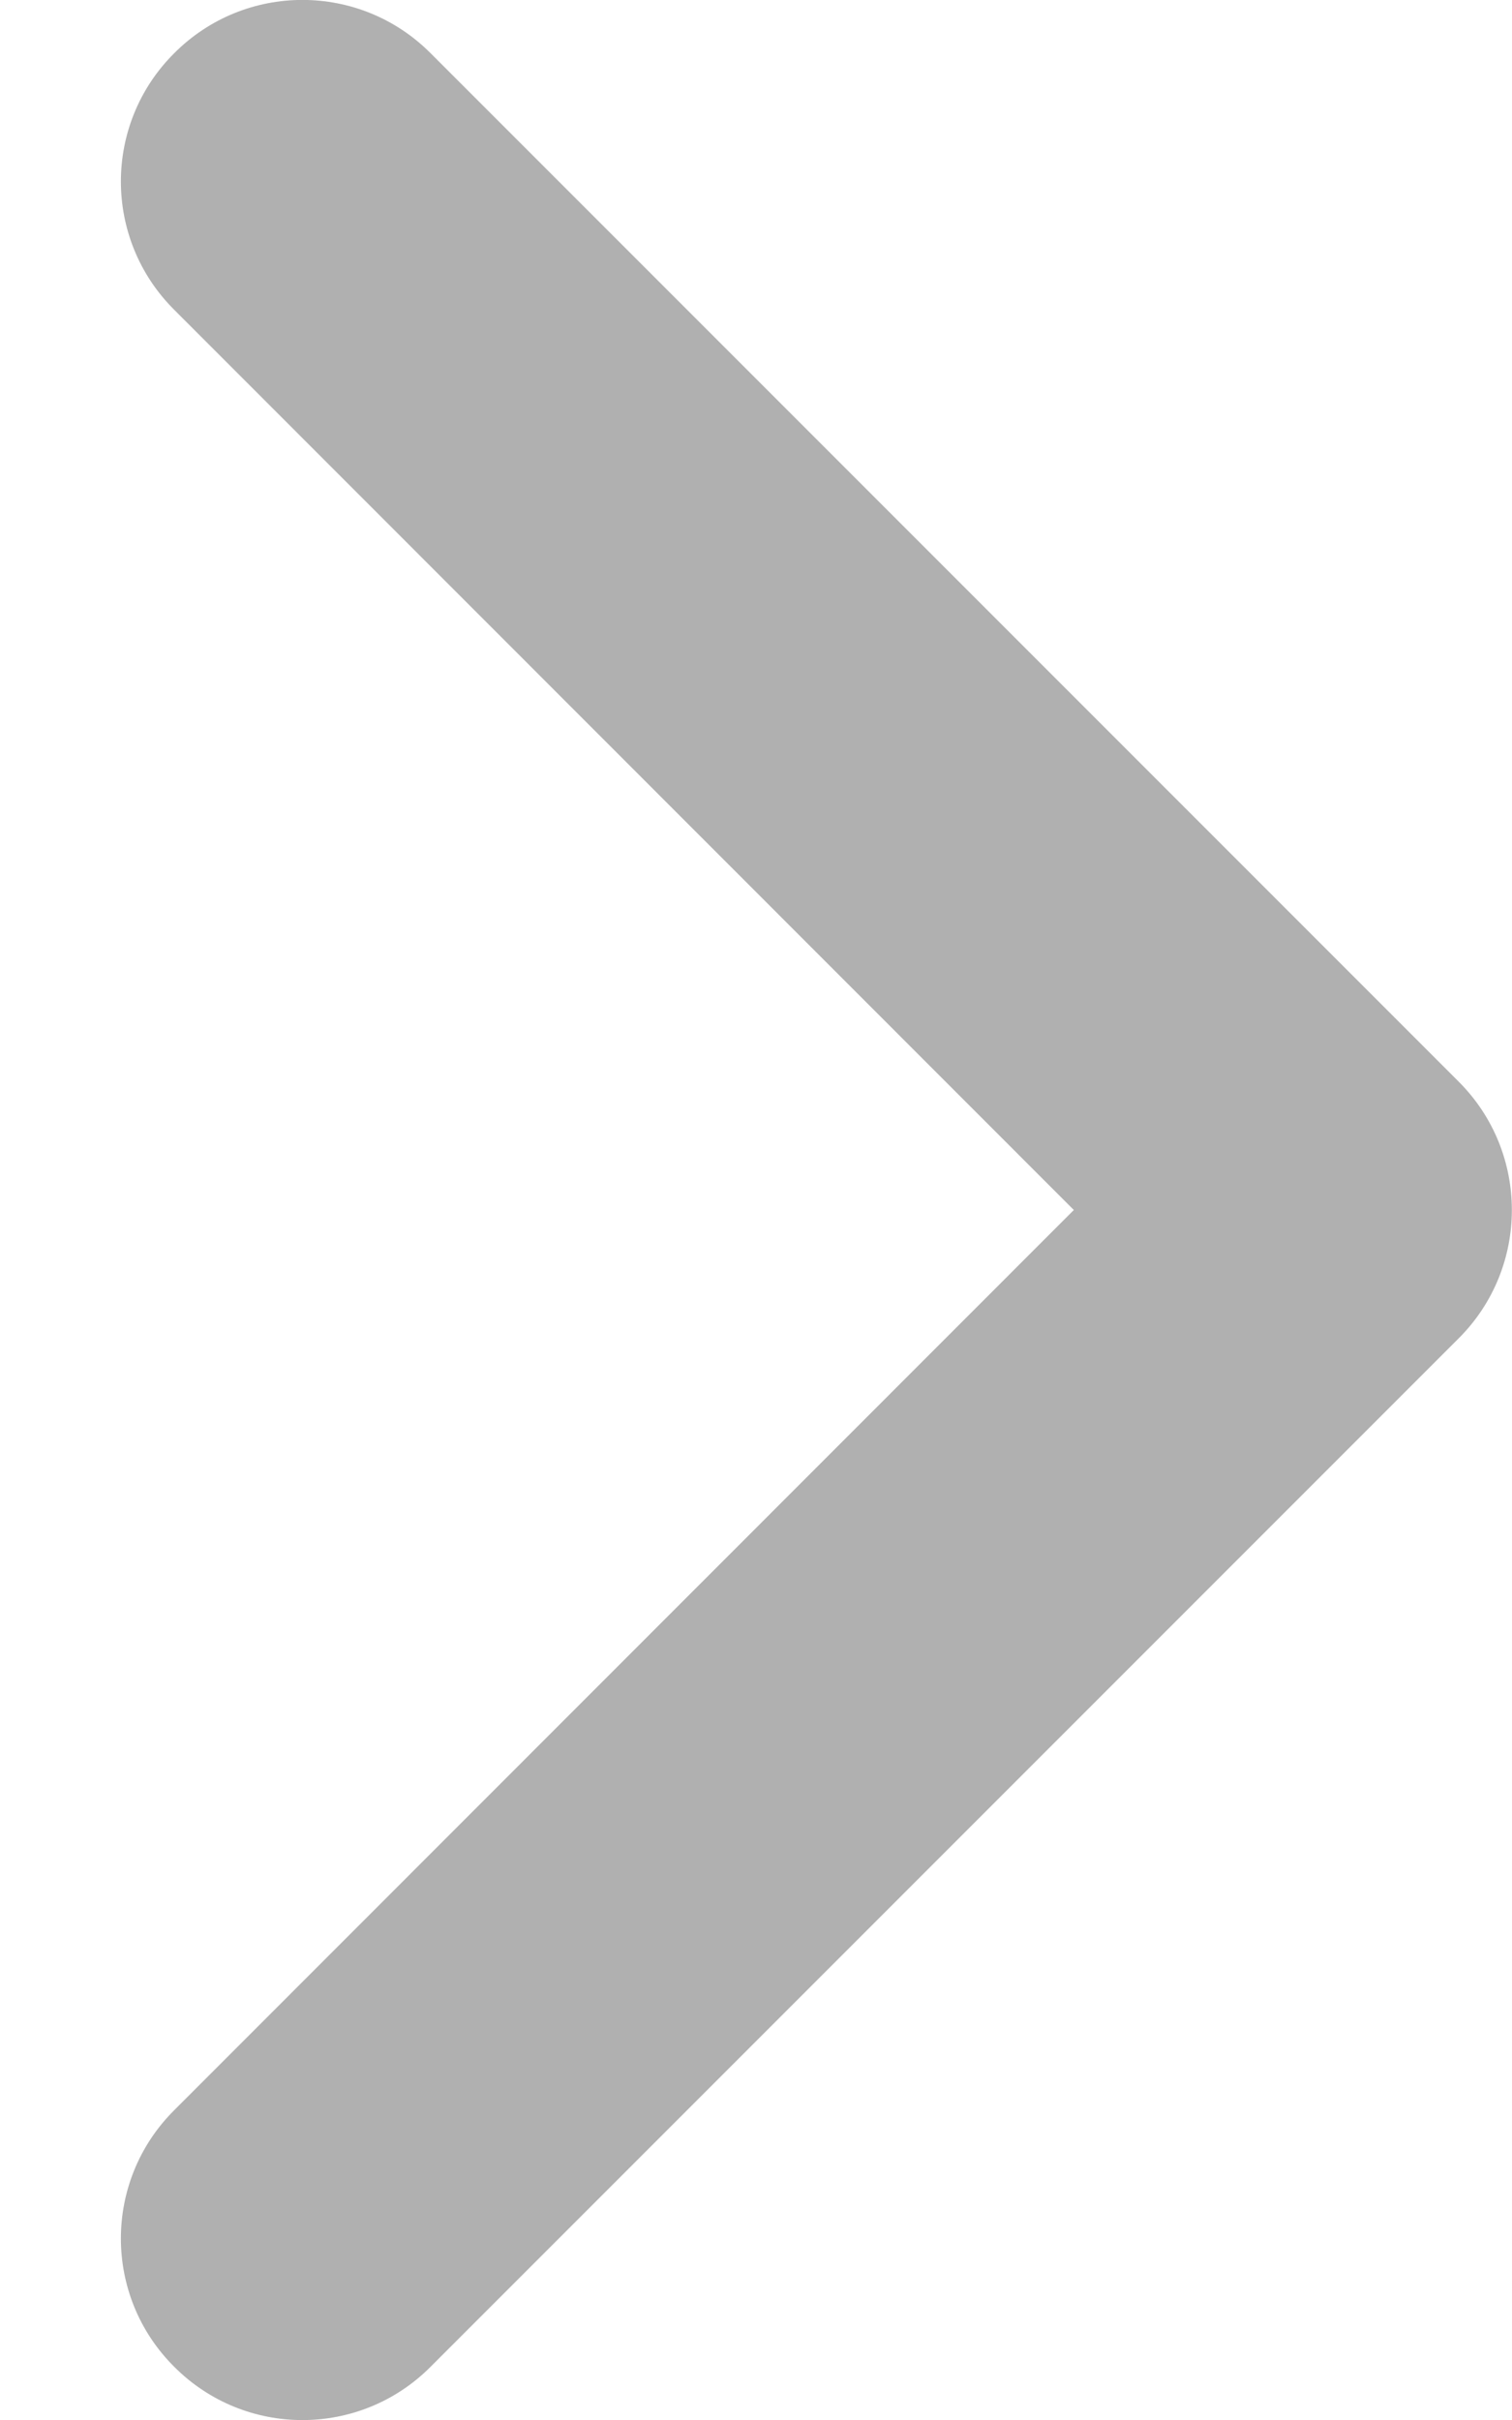 <svg width="5" height="8" viewBox="0 0 5 8" fill="none" xmlns="http://www.w3.org/2000/svg">
<path fill-rule="evenodd" clip-rule="evenodd" d="M0.576 0.176C0.81 -0.059 1.19 -0.059 1.424 0.176L4.824 3.576C5.058 3.81 5.058 4.19 4.824 4.424L1.424 7.824C1.19 8.059 0.81 8.059 0.576 7.824C0.341 7.59 0.341 7.21 0.576 6.976L3.551 4L0.576 1.024C0.341 0.79 0.341 0.41 0.576 0.176Z" fill="#B0B0B0"/>
</svg>
